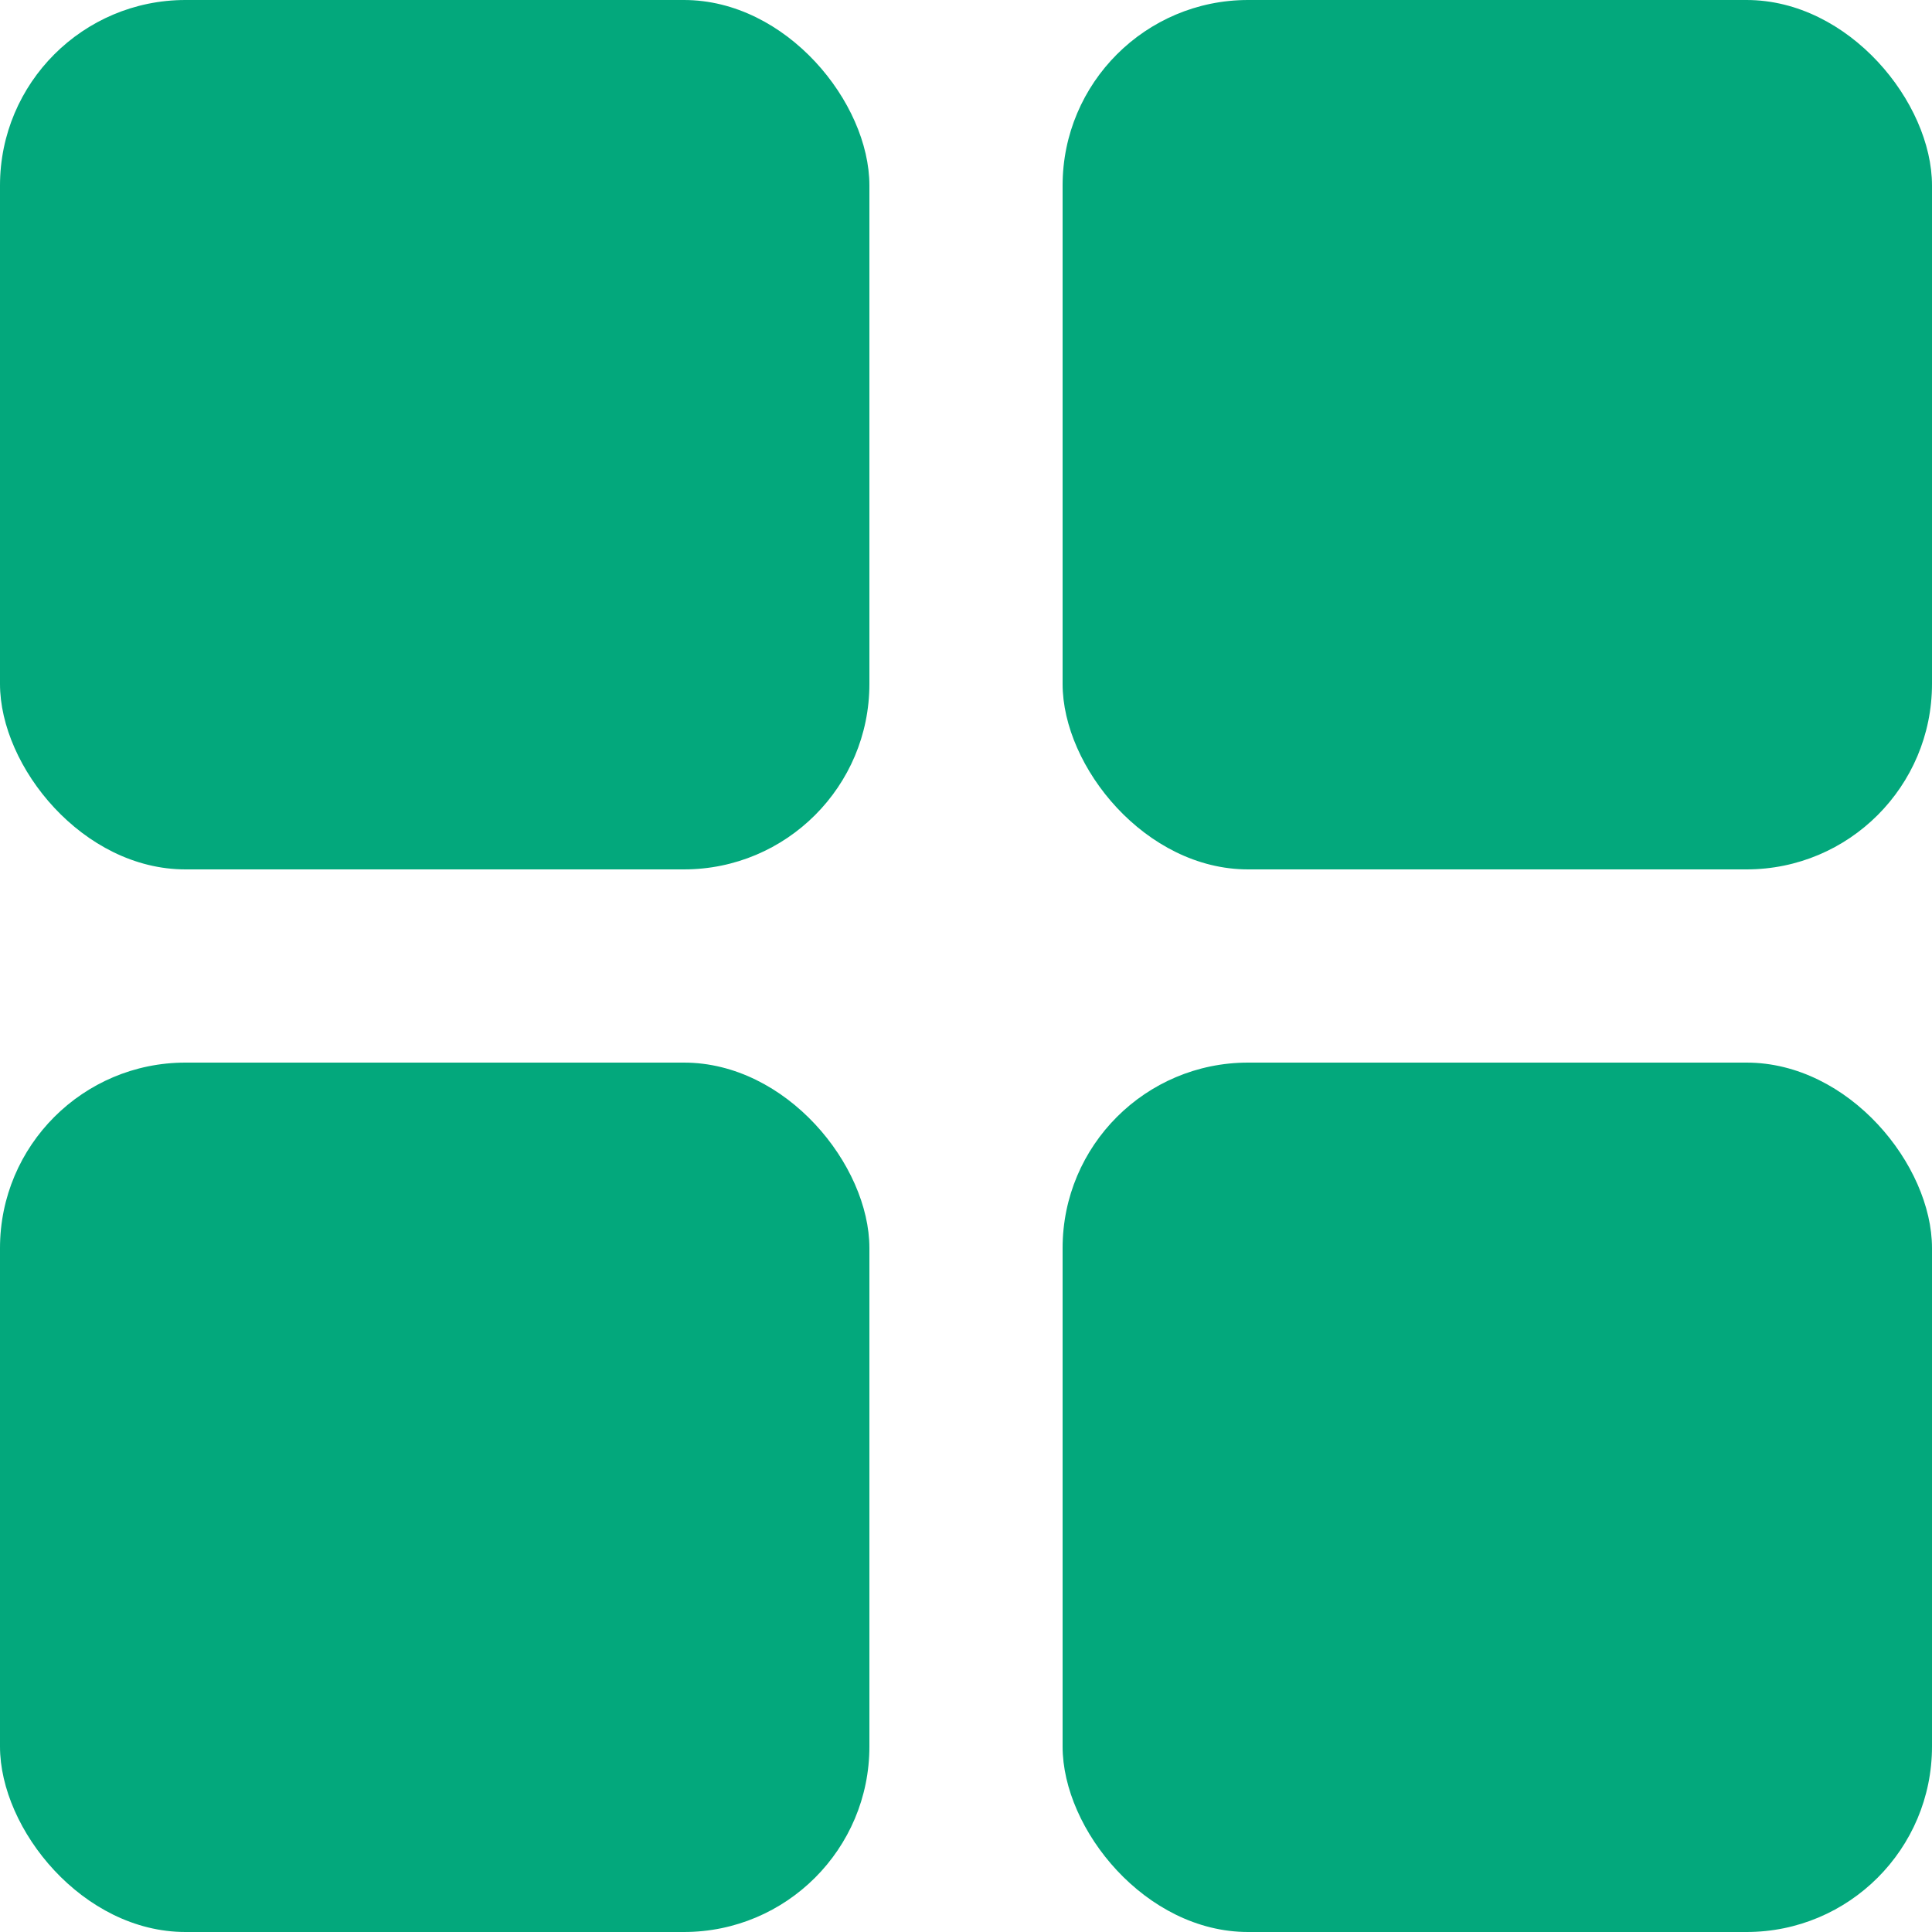 <svg width="25" height="25" viewBox="0 0 25 25" fill="none" xmlns="http://www.w3.org/2000/svg">
<rect width="11.25" height="11.25" rx="2.4" fill="#03A87C"/>
<rect x="13.75" width="11.25" height="11.25" rx="2.4" fill="#03A87C"/>
<rect y="13.75" width="11.25" height="11.25" rx="2.4" fill="#03A87C"/>
<rect x="13.75" y="13.75" width="11.25" height="11.25" rx="2.4" fill="#03A87C"/>
</svg>
